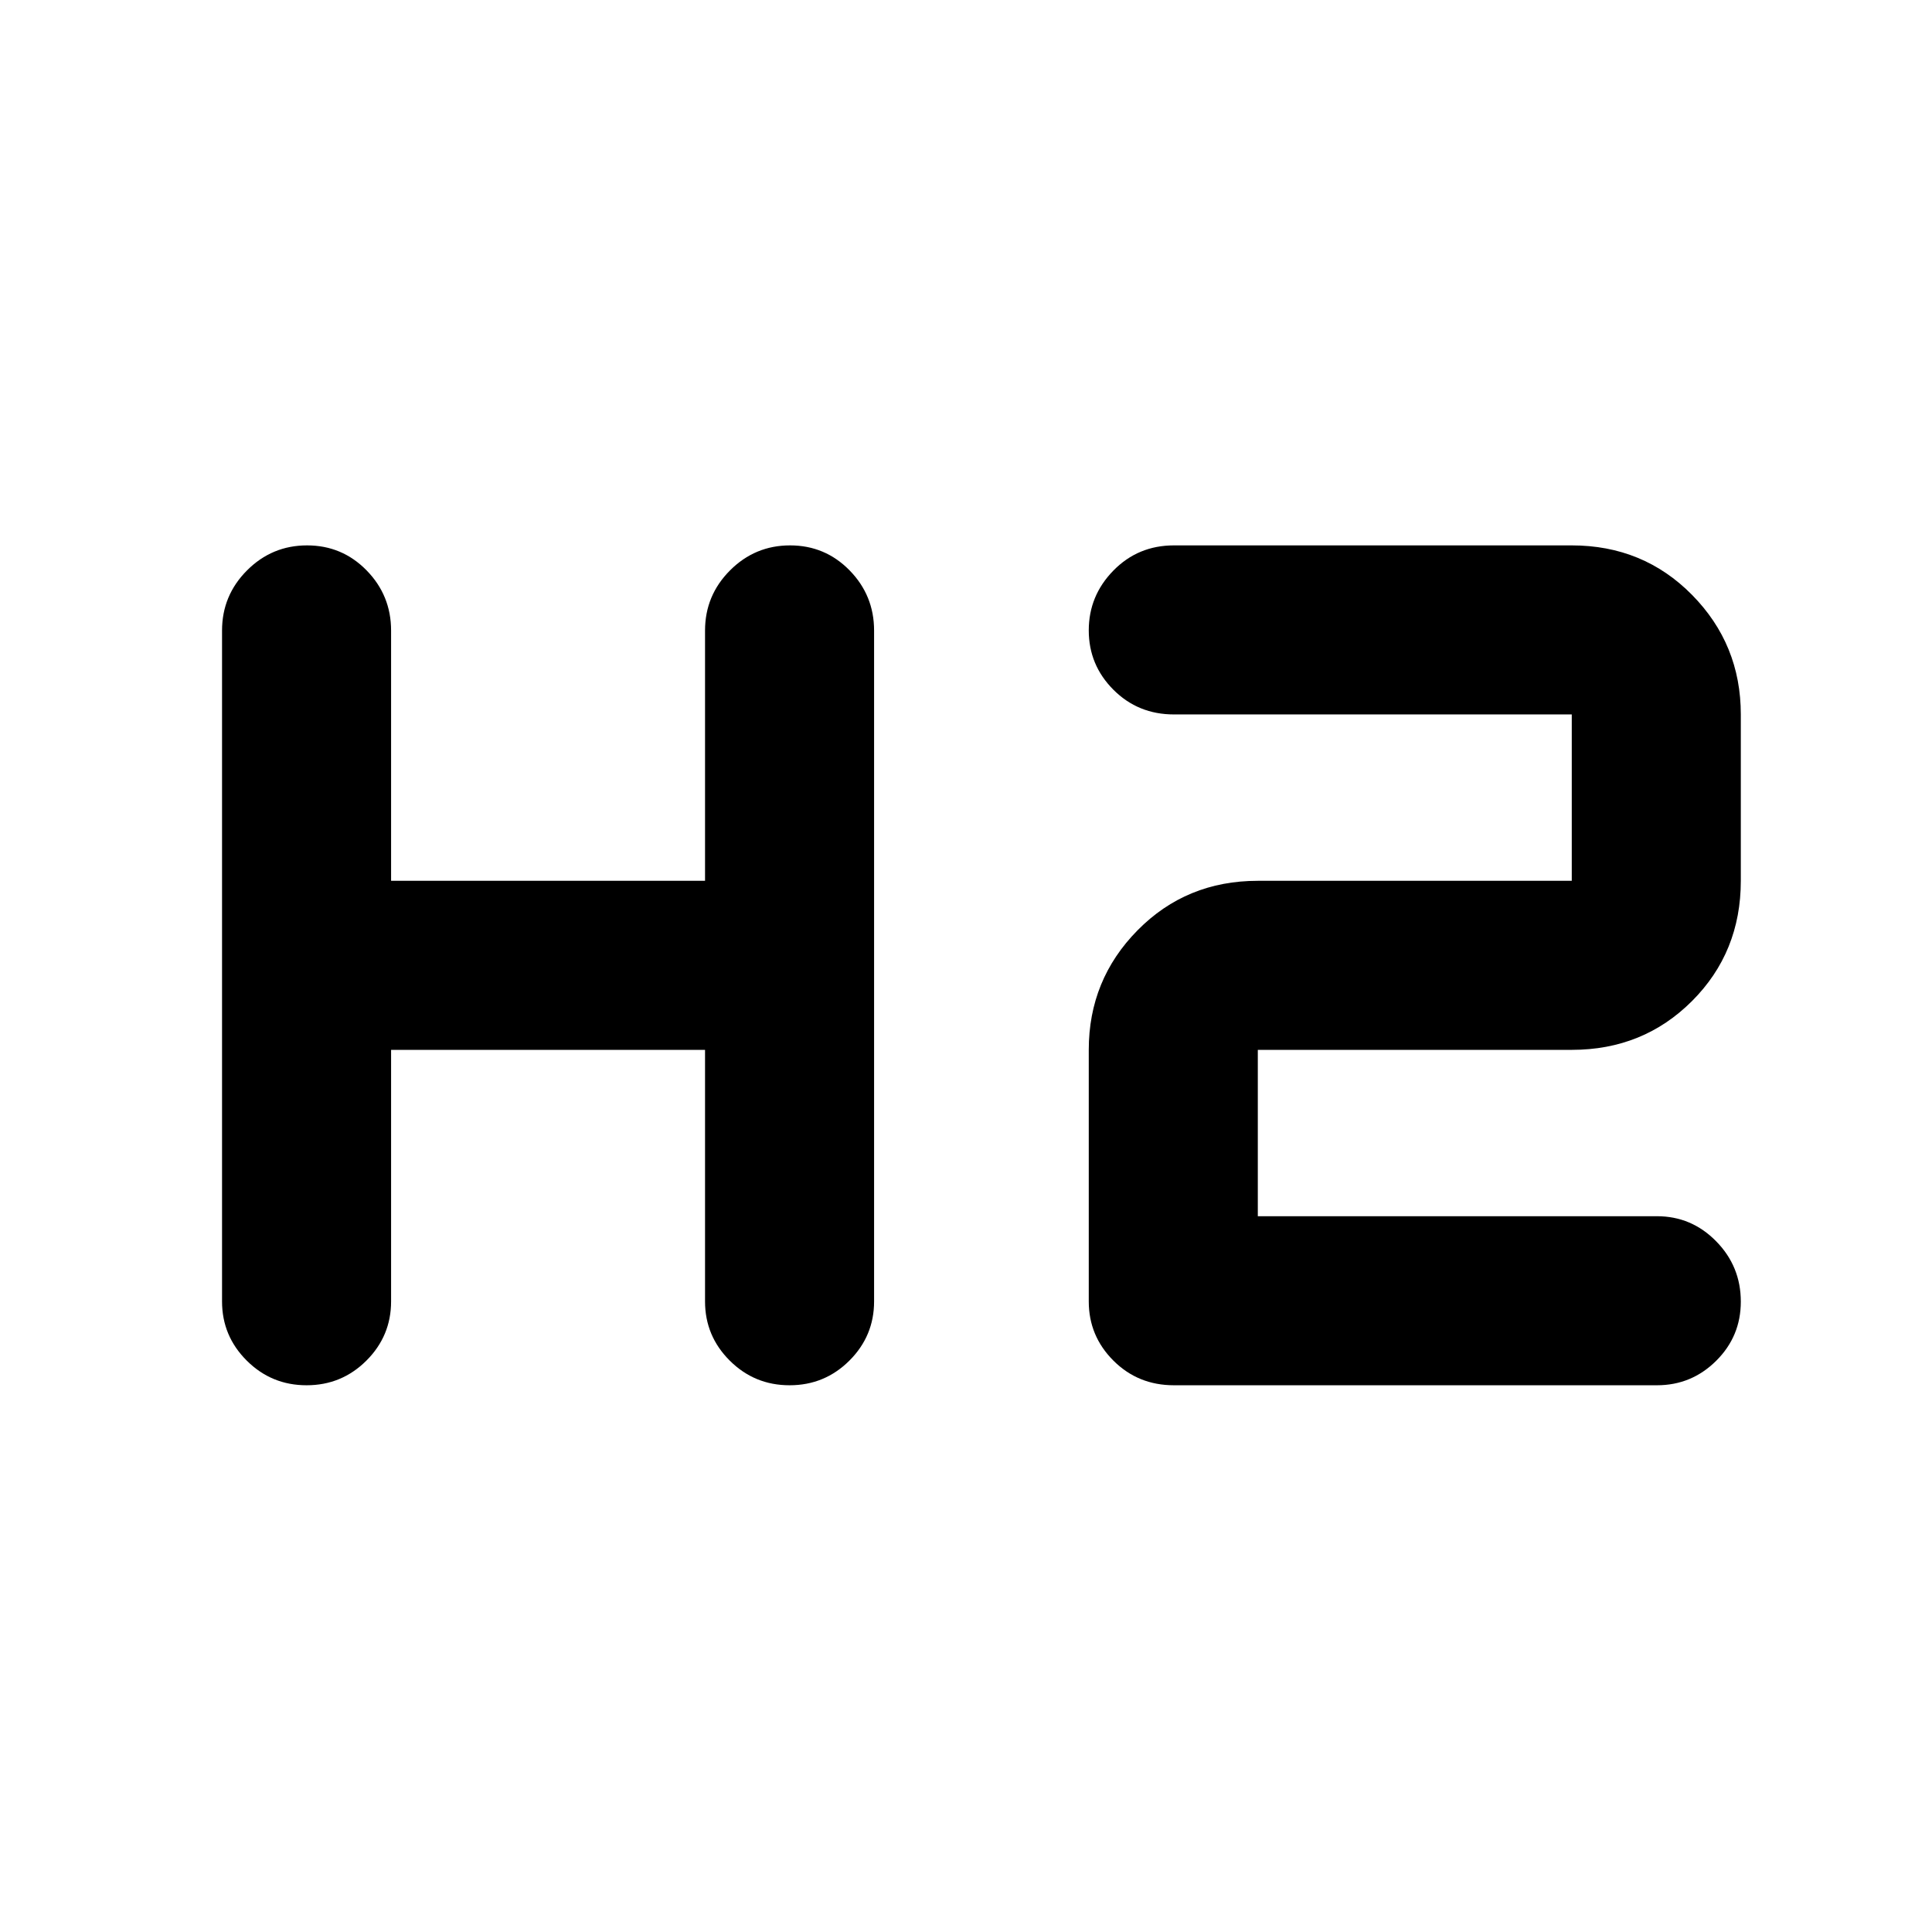 <svg xmlns="http://www.w3.org/2000/svg" height="40" viewBox="0 -960 960 960" width="40"><path d="M152.34-271.67q-17.43 0-29.72-12.24t-12.29-29.42v-333.34q0-17.46 12.41-29.9Q135.15-689 152.57-689q17.43 0 29.6 12.43 12.16 12.44 12.16 29.9v124.34h156v-124.34q0-17.46 12.41-29.9Q375.15-689 392.57-689q17.43 0 29.6 12.43 12.16 12.44 12.16 29.9v333.34q0 17.18-12.28 29.42-12.28 12.24-29.71 12.24t-29.72-12.24q-12.29-12.24-12.29-29.42v-125h-156v125q0 17.18-12.28 29.42-12.28 12.24-29.71 12.24Zm430.99 0q-17.83 0-30.08-12.24T541-313.33v-125q0-34.84 24.25-59.42T625-522.33h156V-605H583.33q-17.83 0-30.08-12.27T541-646.77q0-17.23 12.25-29.73t30.08-12.5H781q35.5 0 59.75 24.58Q865-639.83 865-605v82.67q0 35.5-24.25 59.75T781-438.33H625v82.66h198.33q17.19 0 29.43 12.47Q865-330.73 865-313.22q0 17.24-12.24 29.39-12.24 12.16-29.43 12.16h-240Z"/></svg>